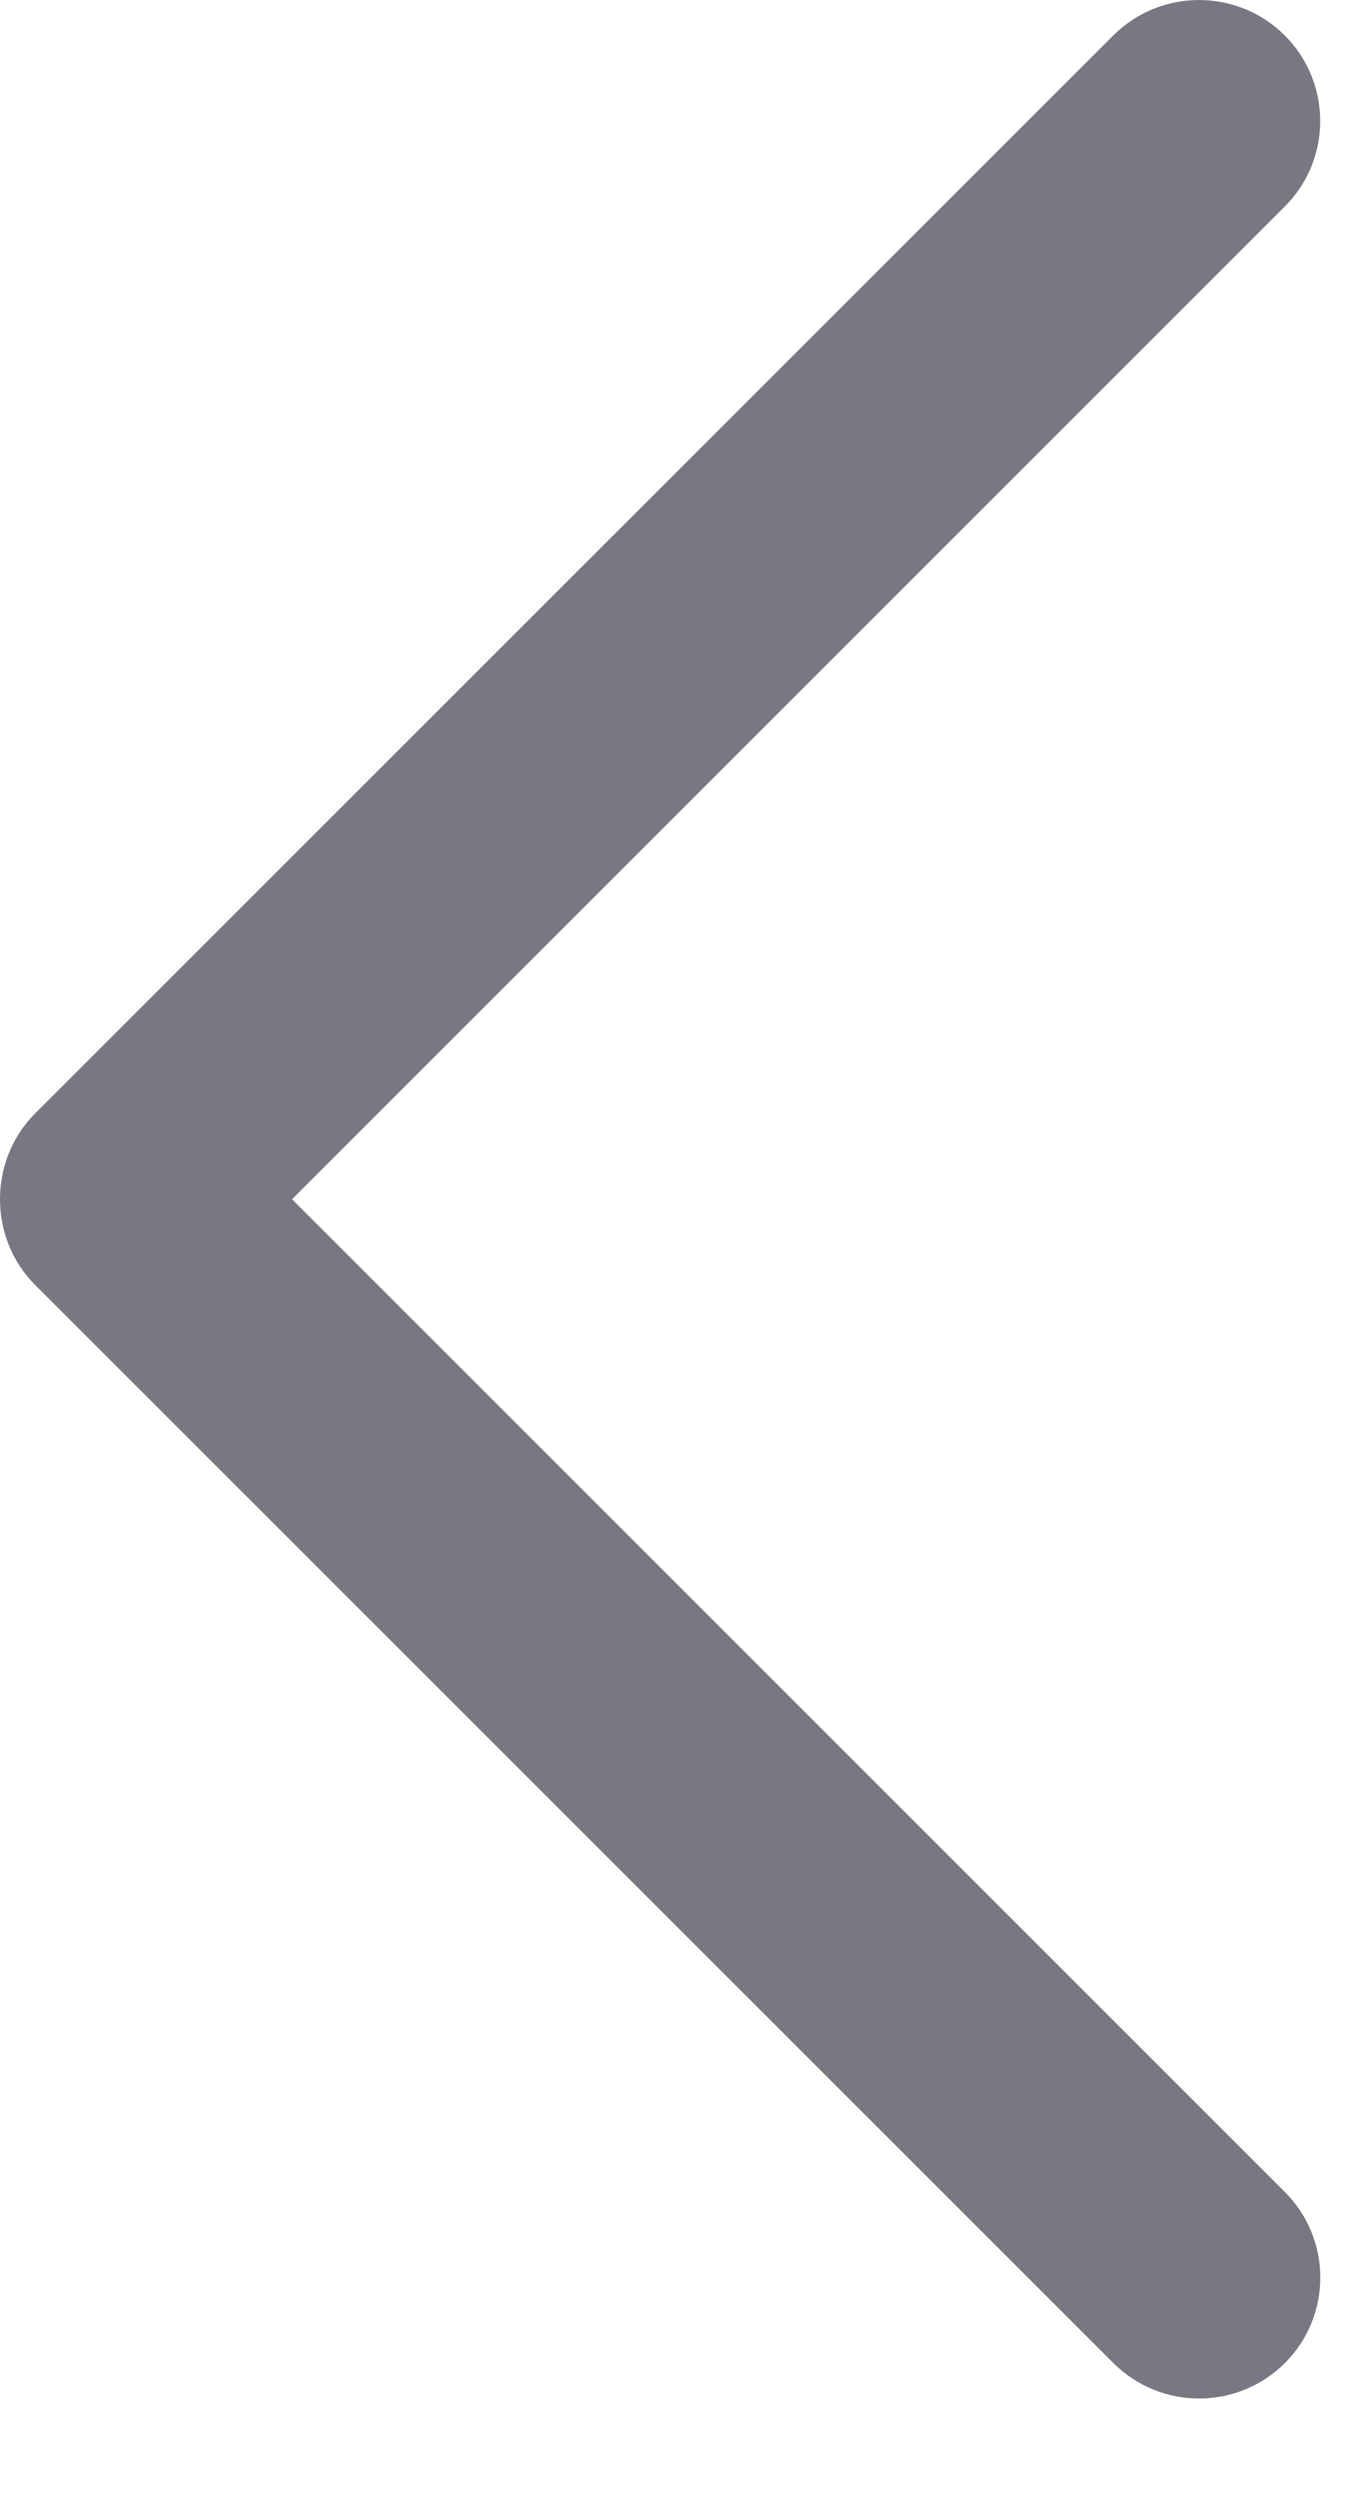<svg width="13" height="24" viewBox="0 0 13 24" fill="none" xmlns="http://www.w3.org/2000/svg">
<g clip-path="url(#clip0)">
<path d="M0.337 12.334L10.69 22.684C11.145 23.137 11.881 23.137 12.336 22.684C12.79 22.231 12.79 21.495 12.336 21.041L2.804 11.512L12.335 1.983C12.789 1.53 12.789 0.794 12.335 0.34C11.881 -0.113 11.143 -0.113 10.689 0.34L0.335 10.69C-0.112 11.139 -0.112 11.886 0.337 12.334Z" fill="#787882"/>
</g>
<defs>
<clipPath id="clip0">
<rect width="12.677" height="23.024" fill="white"/>
</clipPath>
</defs>
</svg>
